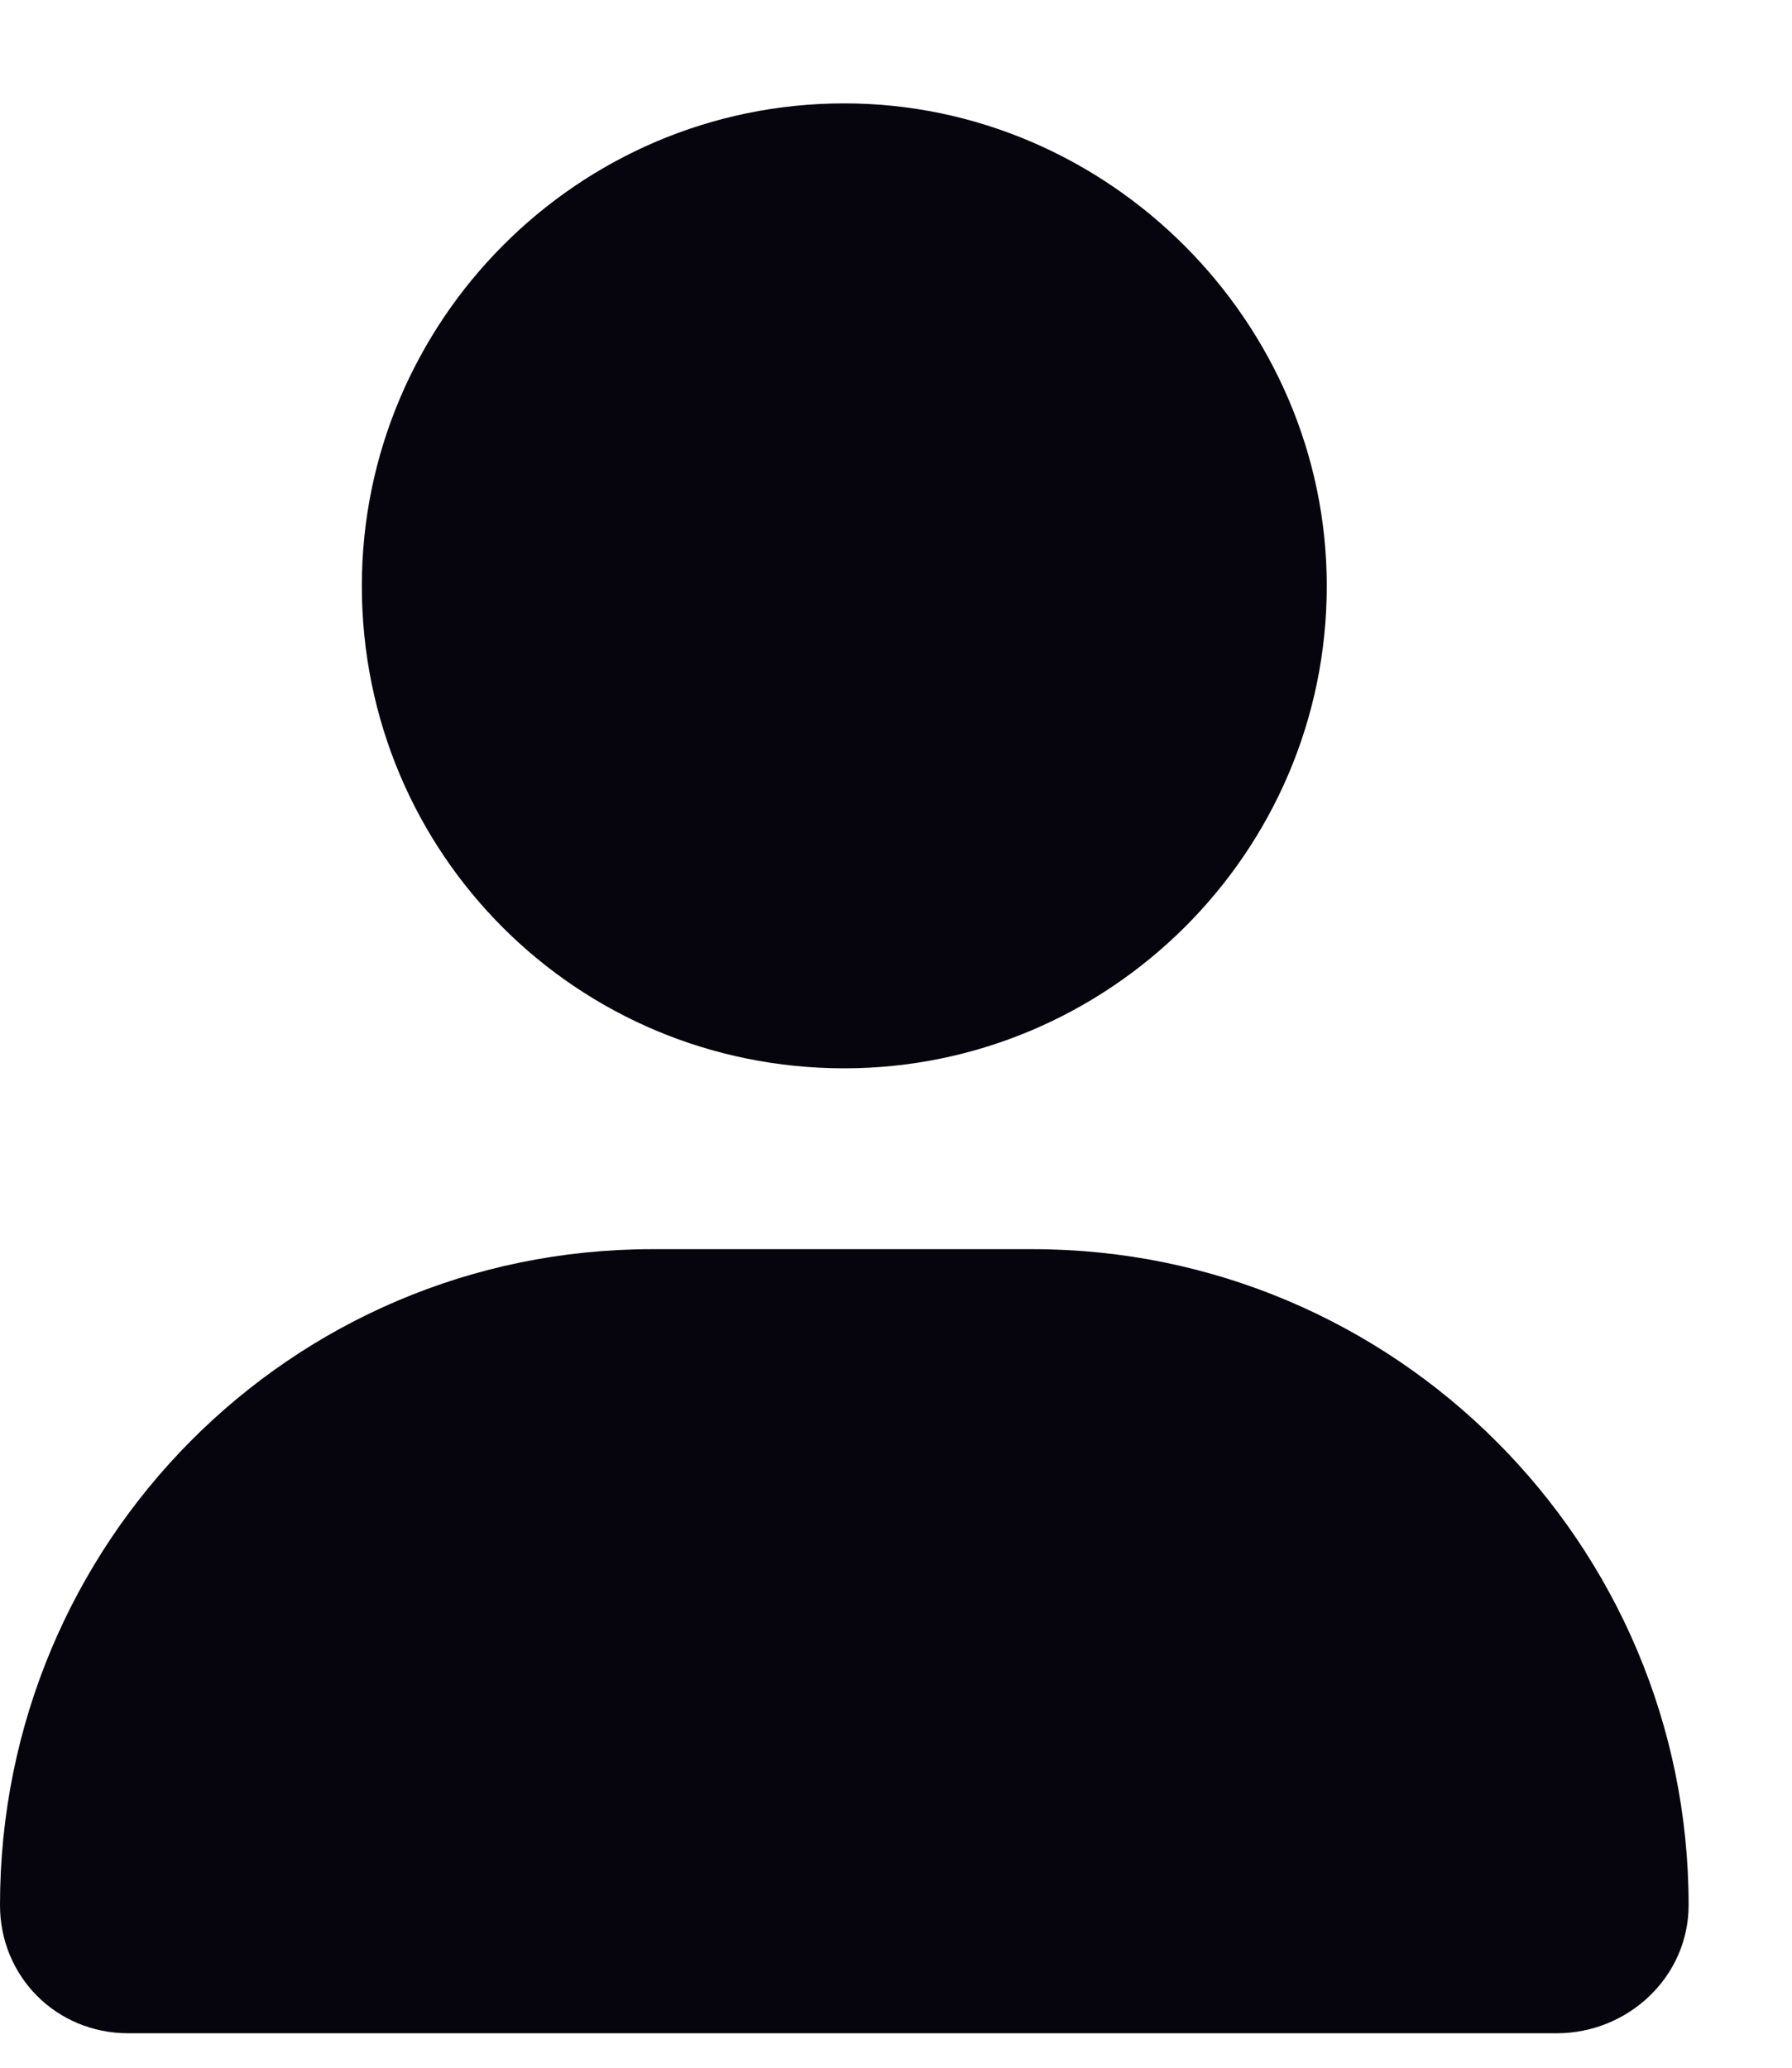 <svg width="13" height="15" viewBox="0 0 13 15" fill="none" xmlns="http://www.w3.org/2000/svg">
<path d="M6.125 7.75C8.039 7.75 9.625 6.191 9.625 4.25C9.625 2.336 8.039 0.75 6.125 0.75C4.184 0.75 2.625 2.336 2.625 4.25C2.625 6.191 4.184 7.75 6.125 7.75ZM7.492 9.062H4.73C2.105 9.062 0 11.195 0 13.82C0 14.34 0.41 14.75 0.93 14.75H11.293C11.812 14.75 12.25 14.34 12.25 13.82C12.25 11.195 10.117 9.062 7.492 9.062Z" fill="#06040D"/>
</svg>
